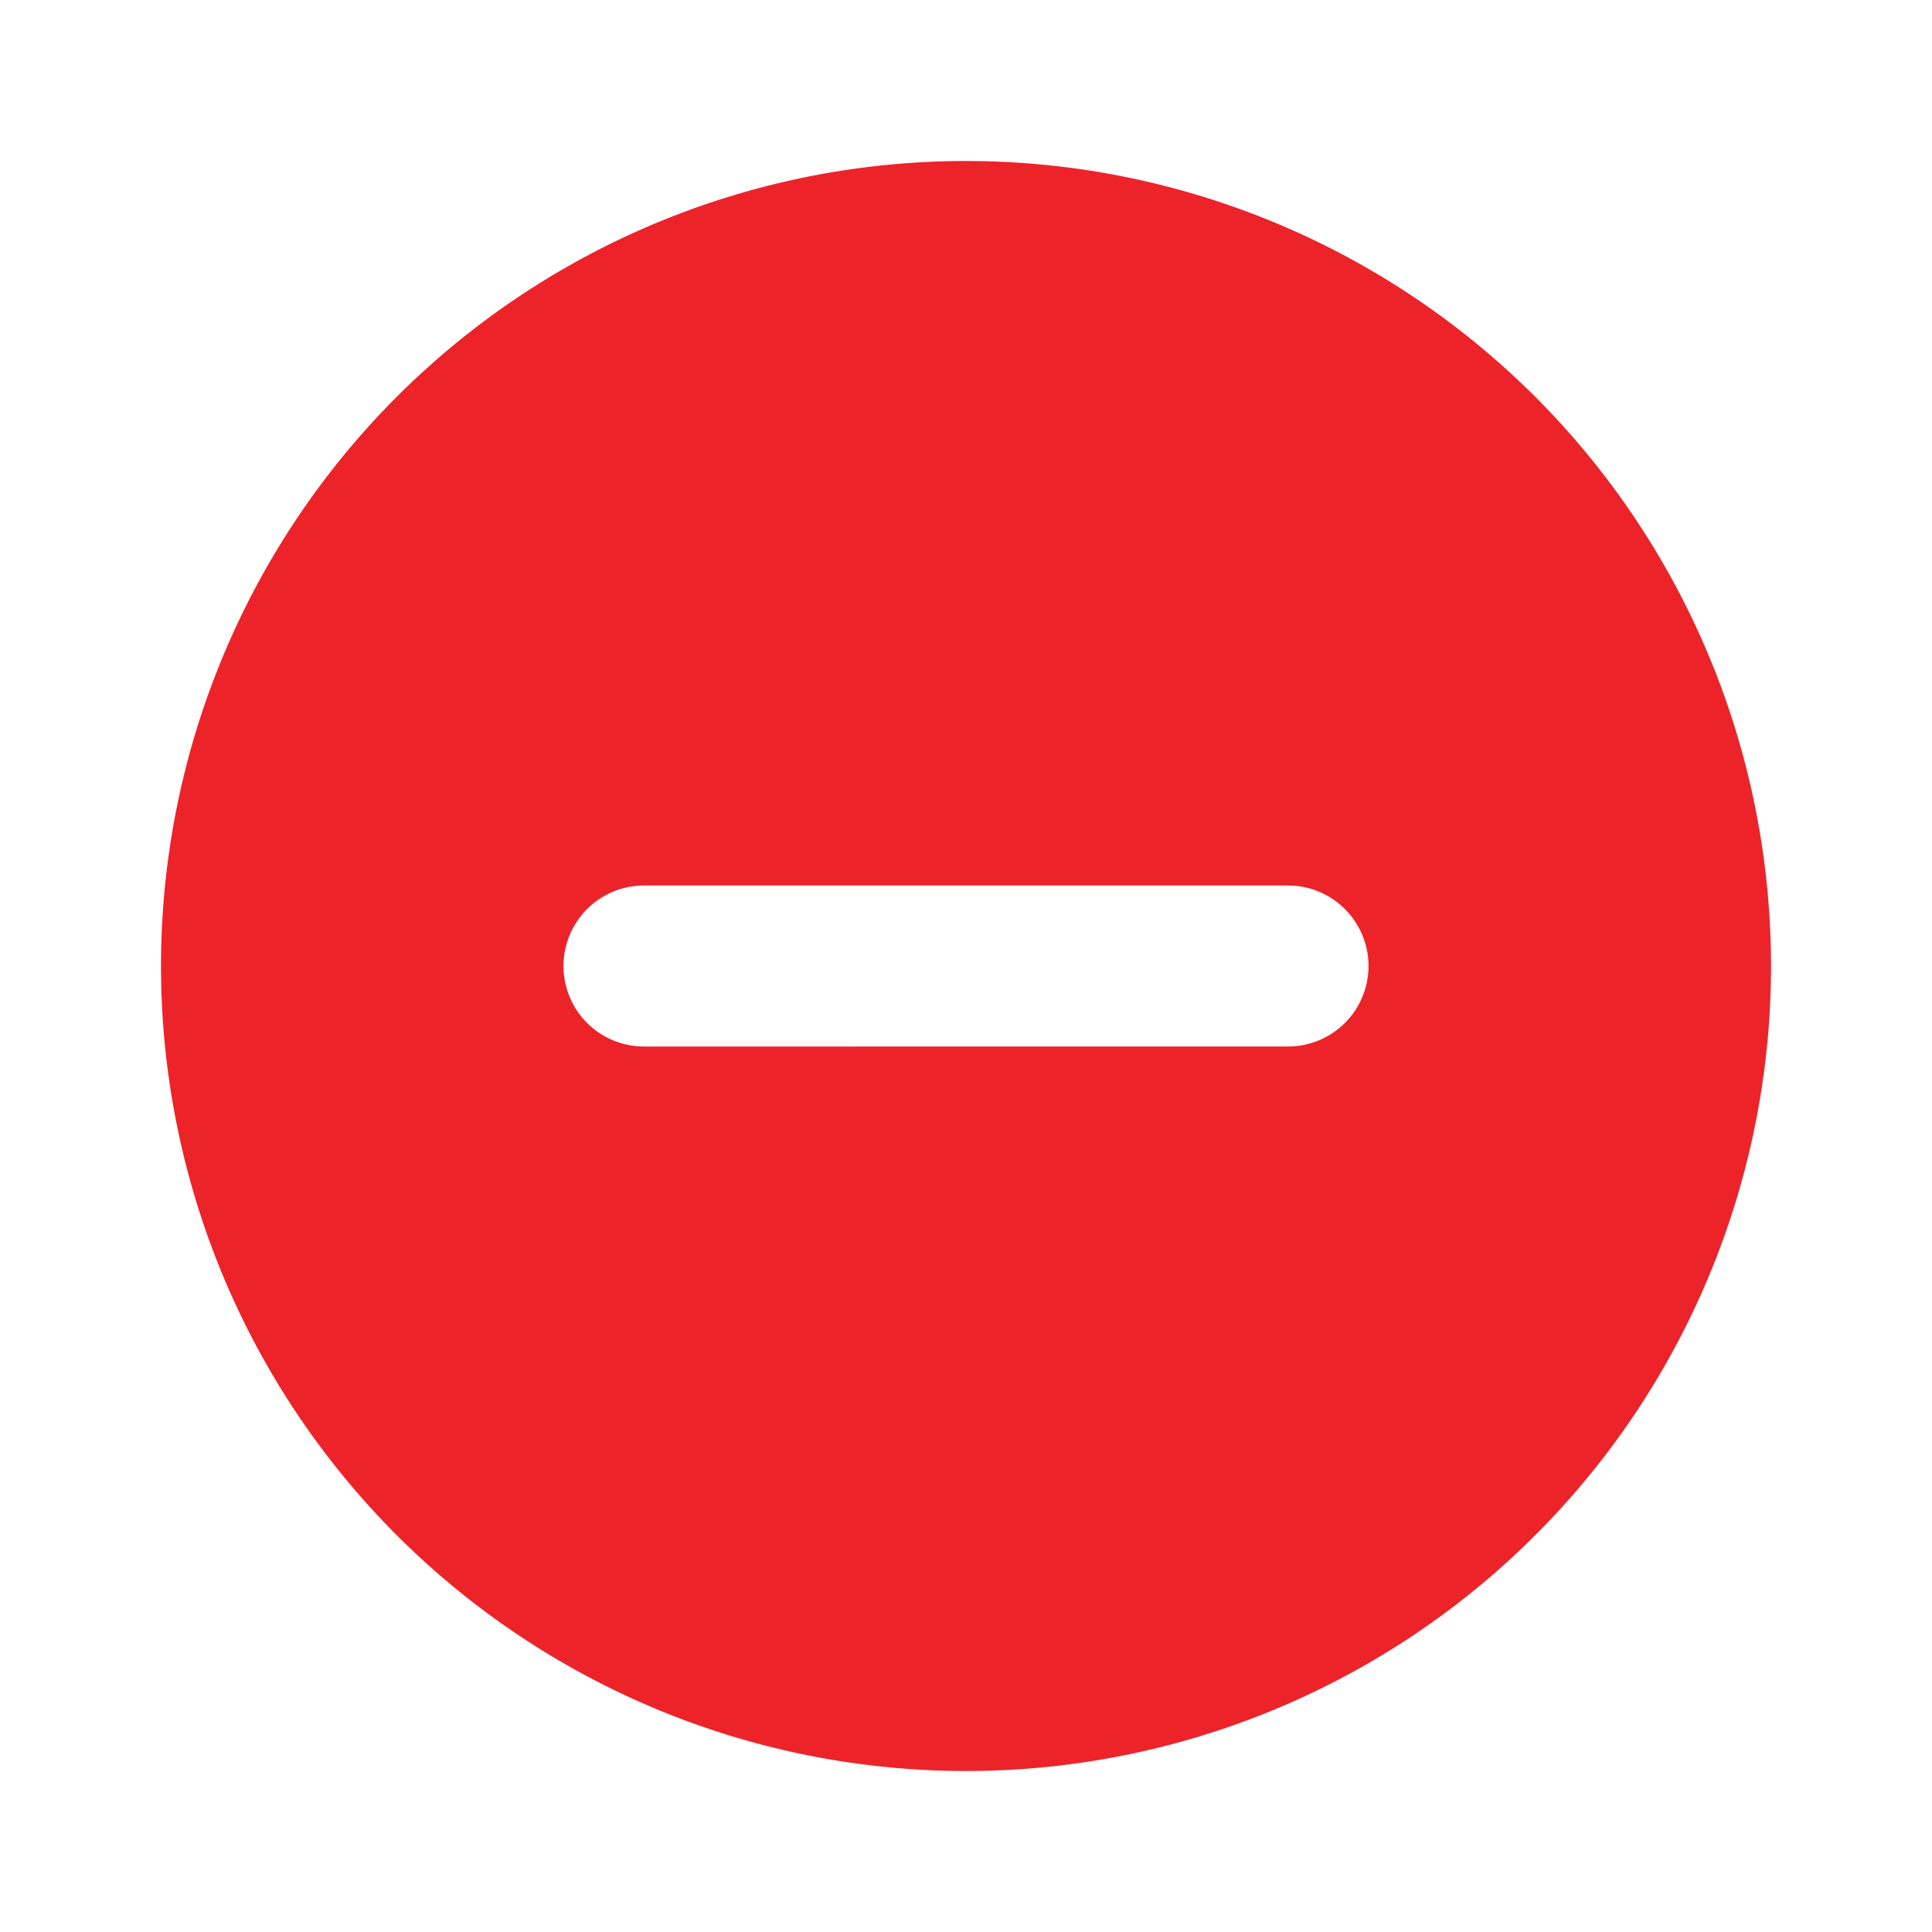 <?xml version="1.0" encoding="utf-8"?><!-- Uploaded to: SVG Repo, www.svgrepo.com, Generator: SVG Repo Mixer Tools -->
<svg fill="#ed232a" width="20px" height="20px" viewBox="0 0 24 24" xmlns="http://www.w3.org/2000/svg"><path d="M12,2A10,10,0,1,0,22,12,10,10,0,0,0,12,2Zm4,11H8a1,1,0,0,1,0-2h8a1,1,0,0,1,0,2Z"/></svg>